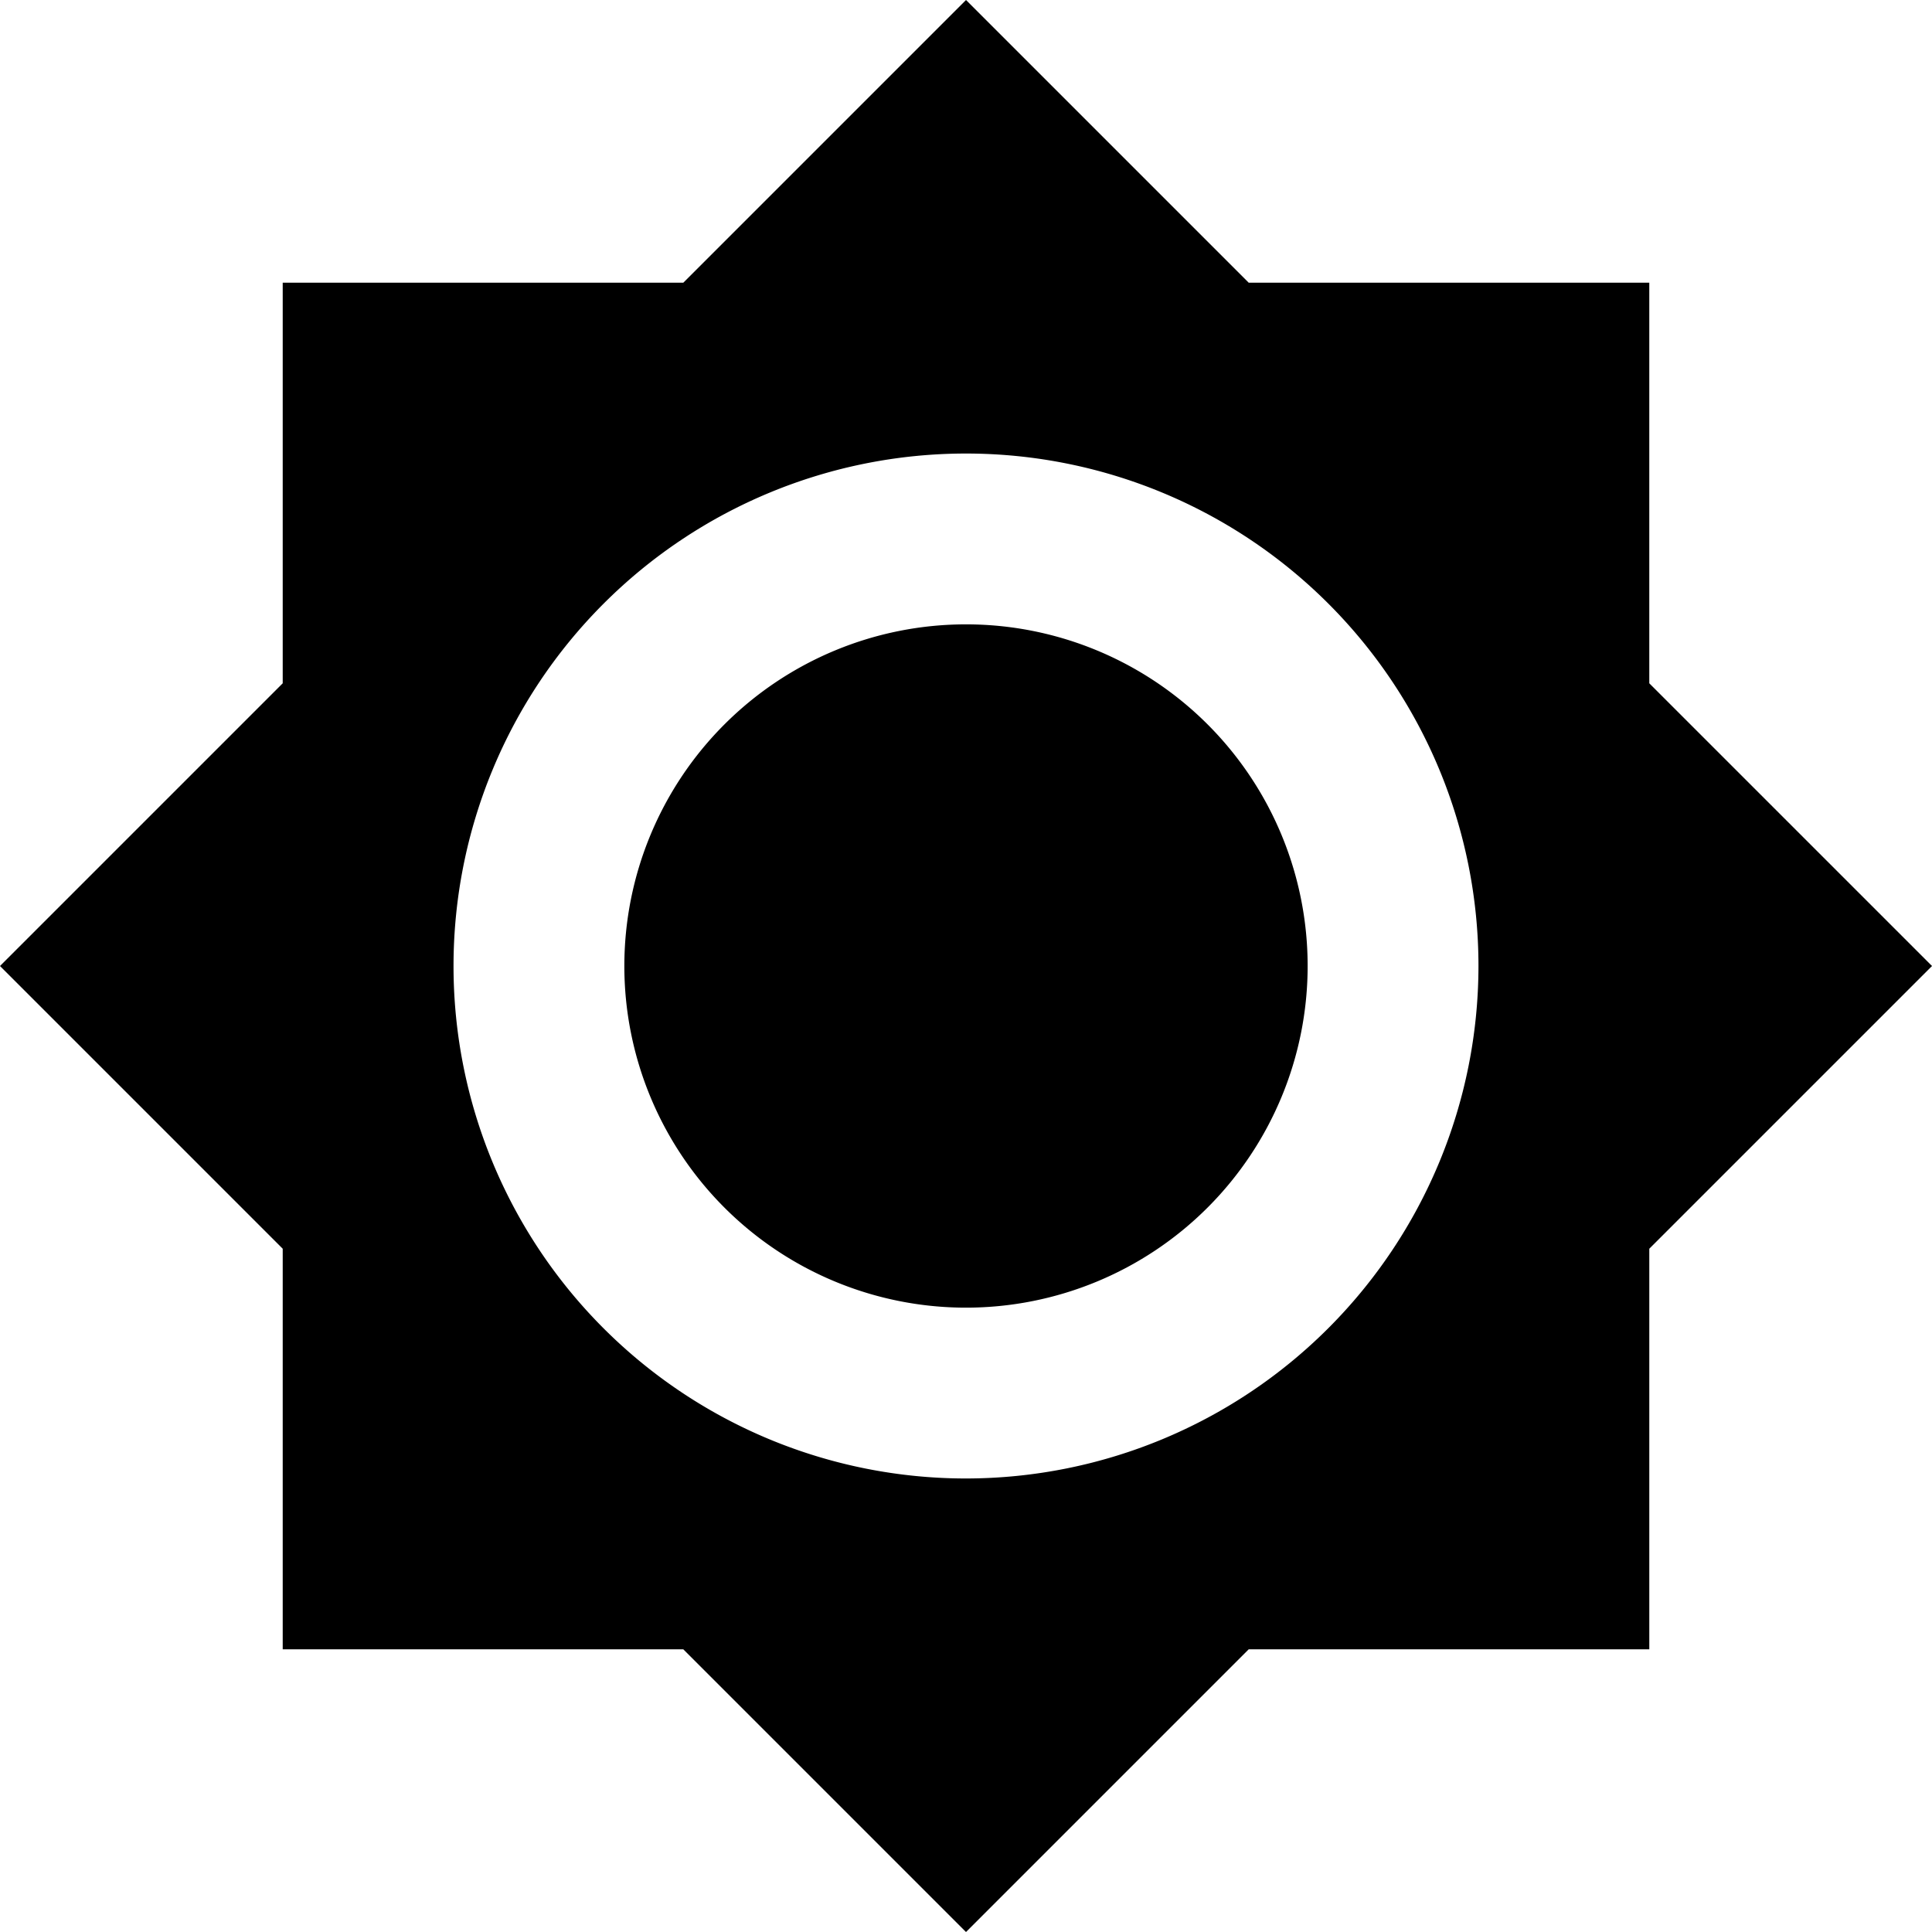 <svg xmlns="http://www.w3.org/2000/svg" width="166.595" height="166.595" viewBox="0 0 166.595 166.595">
    <path id="ic_brightness_high_24px"
          d="M142.907,59.61V25.068H108.366L83.988.69,59.61,25.068H25.068V59.61L.69,83.988l24.378,24.378v34.542H59.61l24.378,24.378,24.378-24.378h34.542V108.366l24.378-24.378Zm-58.92,68.568a44.19,44.19,0,1,1,44.19-44.19A44.225,44.225,0,0,1,83.988,128.178Zm0-73.65a29.46,29.46,0,1,0,29.46,29.46A29.452,29.452,0,0,0,83.988,54.528Z"
          transform="translate(-0.69 -0.69)" fill="currentColor"/>
</svg>

